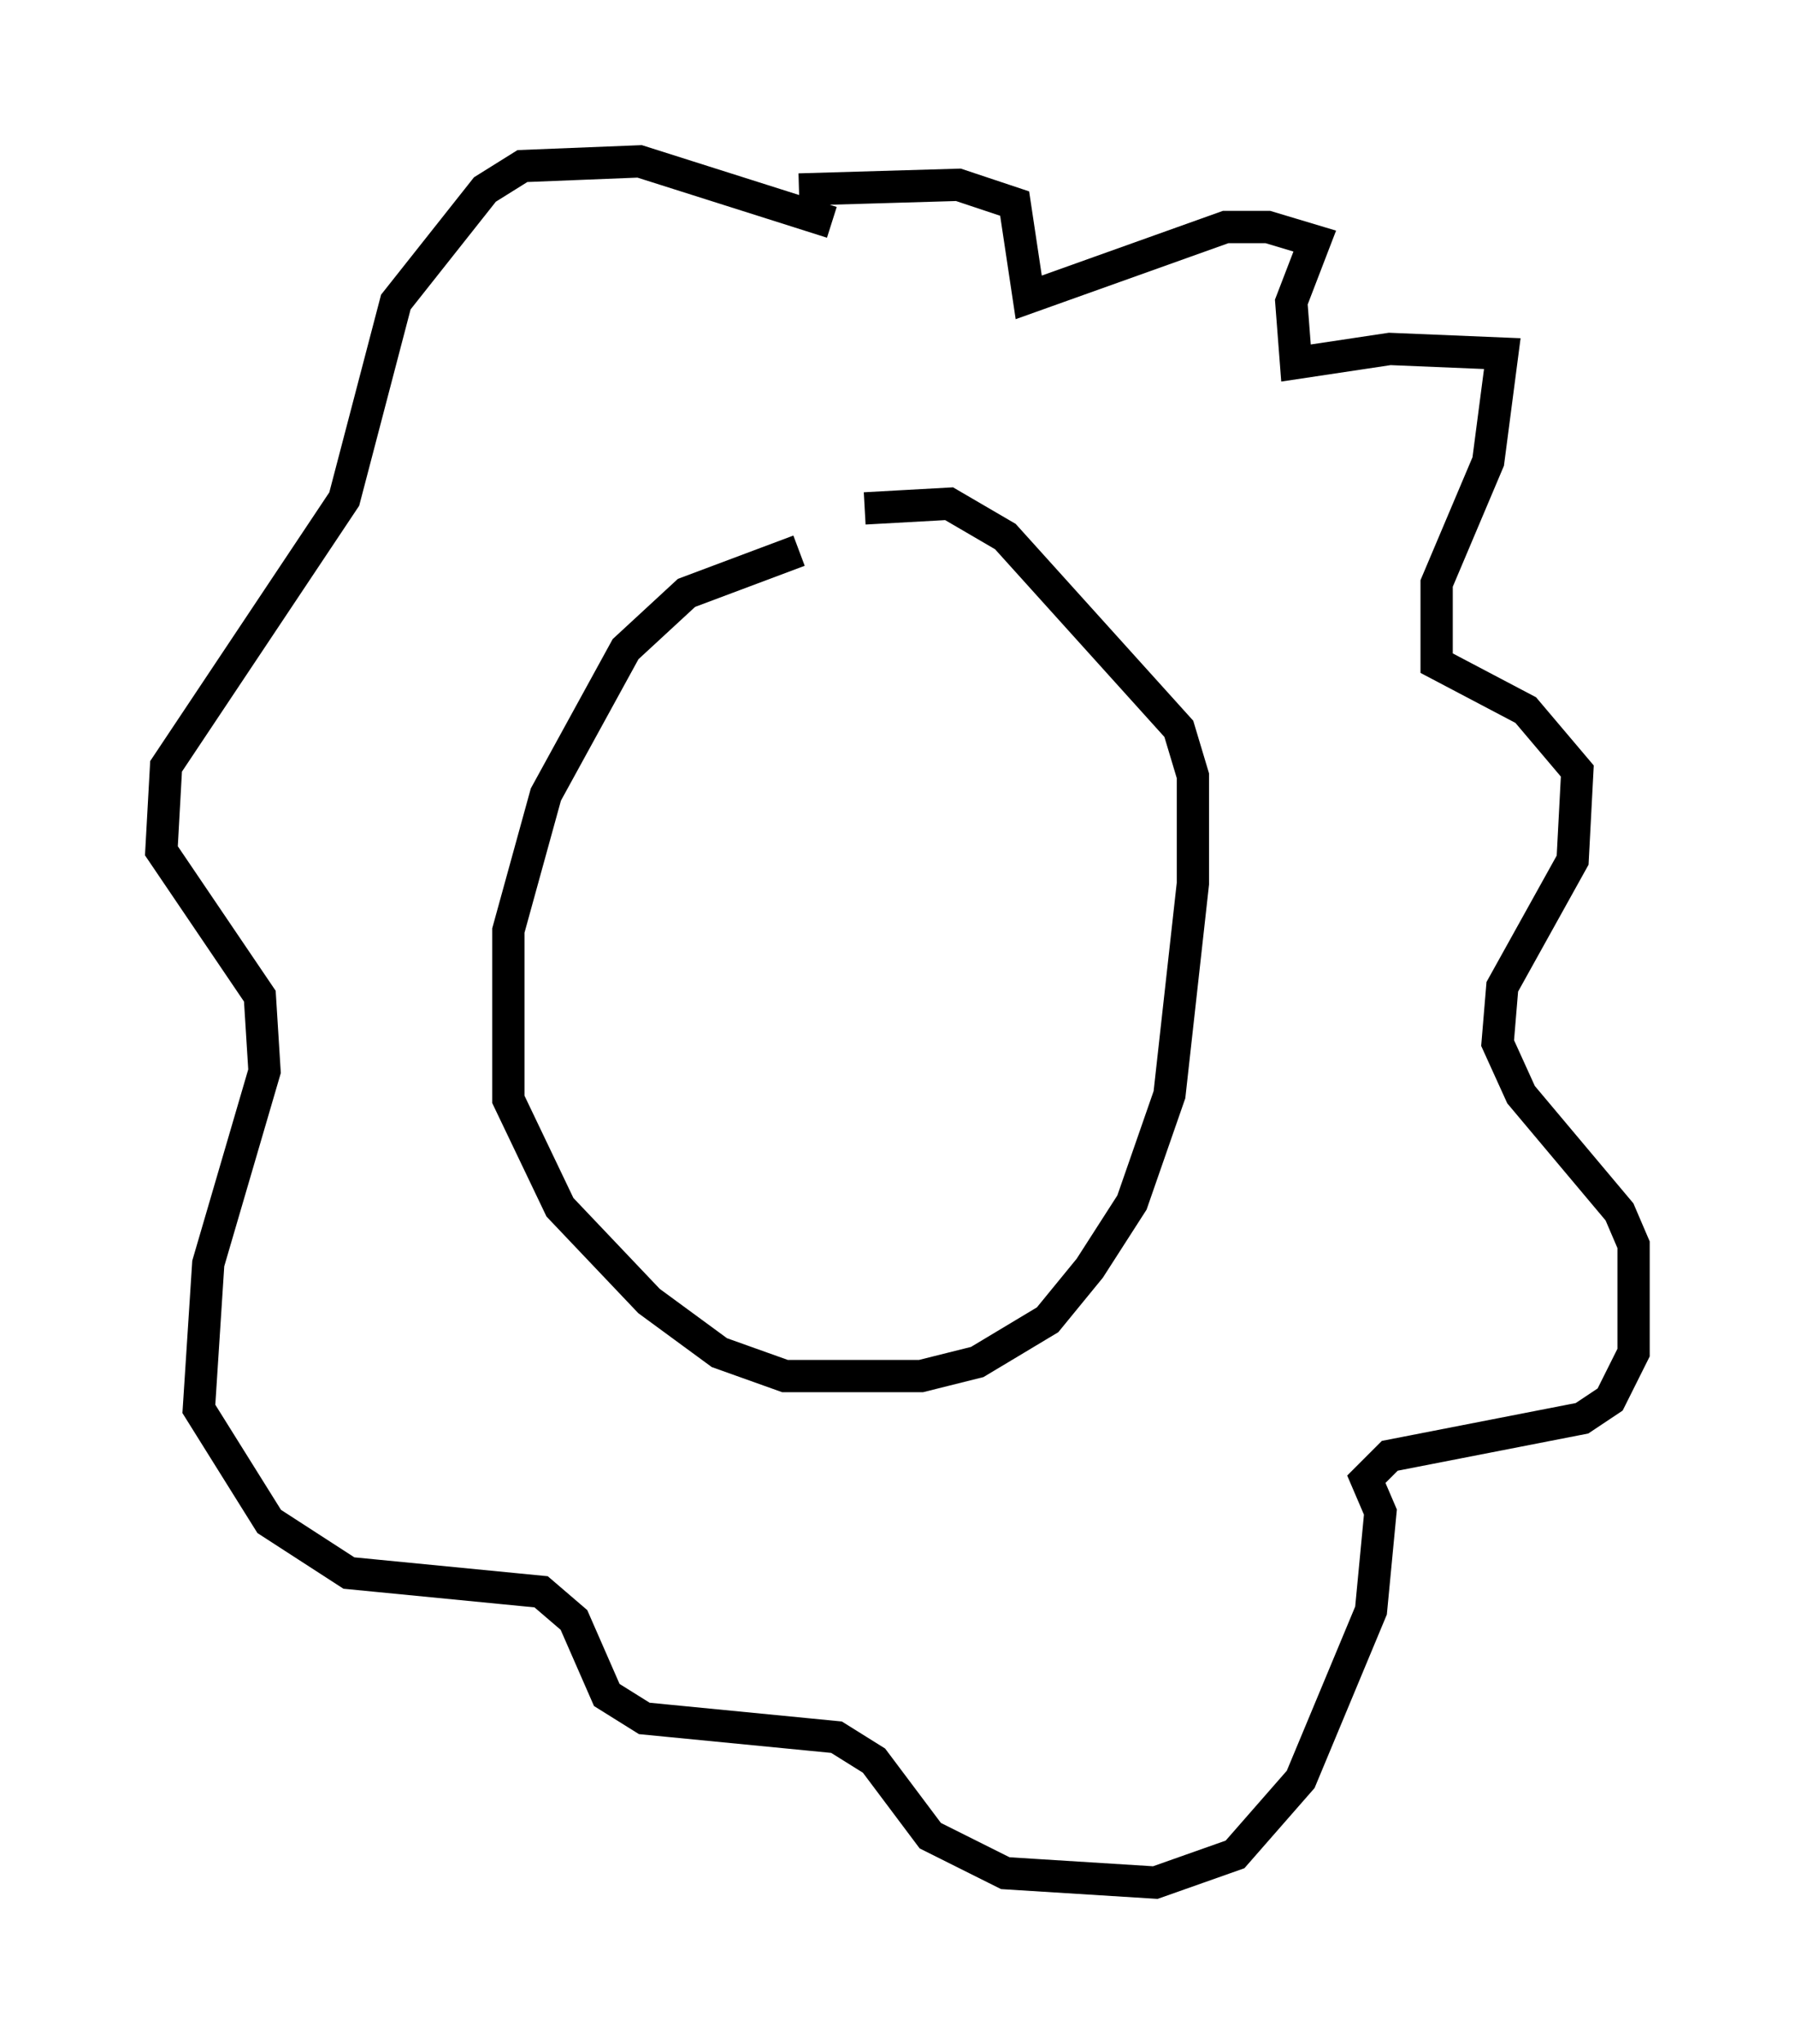 <?xml version="1.0" encoding="utf-8" ?>
<svg baseProfile="full" height="63.307" version="1.1" width="55.609" xmlns="http://www.w3.org/2000/svg" xmlns:ev="http://www.w3.org/2001/xml-events" xmlns:xlink="http://www.w3.org/1999/xlink"><defs /><rect fill="white" height="63.307" width="55.609" x="0" y="0" /><path d="M28.531, 17.346 m-3.777, -0.291 l-3.486, 1.307 -1.888, 1.743 l-2.469, 4.503 -1.162, 4.212 l0.0, 5.229 1.598, 3.341 l2.76, 2.905 2.179, 1.598 l2.034, 0.726 4.212, 0.0 l1.743, -0.436 2.179, -1.307 l1.307, -1.598 1.307, -2.034 l1.162, -3.341 0.726, -6.536 l0.0, -3.341 -0.436, -1.453 l-5.374, -5.955 -1.743, -1.017 l-2.615, 0.145 m-1.017, -8.86 l-5.955, -1.888 -3.631, 0.145 l-1.162, 0.726 -2.76, 3.486 l-1.598, 6.101 -5.52, 8.279 l-0.145, 2.615 3.05, 4.503 l0.145, 2.324 -1.743, 5.955 l-0.291, 4.503 2.179, 3.486 l2.469, 1.598 5.955, 0.581 l1.017, 0.872 1.017, 2.324 l1.162, 0.726 5.955, 0.581 l1.162, 0.726 1.743, 2.324 l2.324, 1.162 4.648, 0.291 l2.469, -0.872 2.034, -2.324 l2.179, -5.229 0.291, -3.05 l-0.436, -1.017 0.726, -0.726 l5.955, -1.162 0.872, -0.581 l0.726, -1.453 0.0, -3.341 l-0.436, -1.017 -3.05, -3.631 l-0.726, -1.598 0.145, -1.743 l2.179, -3.922 0.145, -2.76 l-1.598, -1.888 -2.76, -1.453 l0.0, -2.469 1.598, -3.777 l0.436, -3.341 -3.486, -0.145 l-2.905, 0.436 -0.145, -1.888 l0.726, -1.888 -1.453, -0.436 l-1.307, 0.0 -6.101, 2.179 l-0.436, -2.905 -1.743, -0.581 l-4.939, 0.145 " fill="none" stroke="black" stroke-width="1" /></svg>
